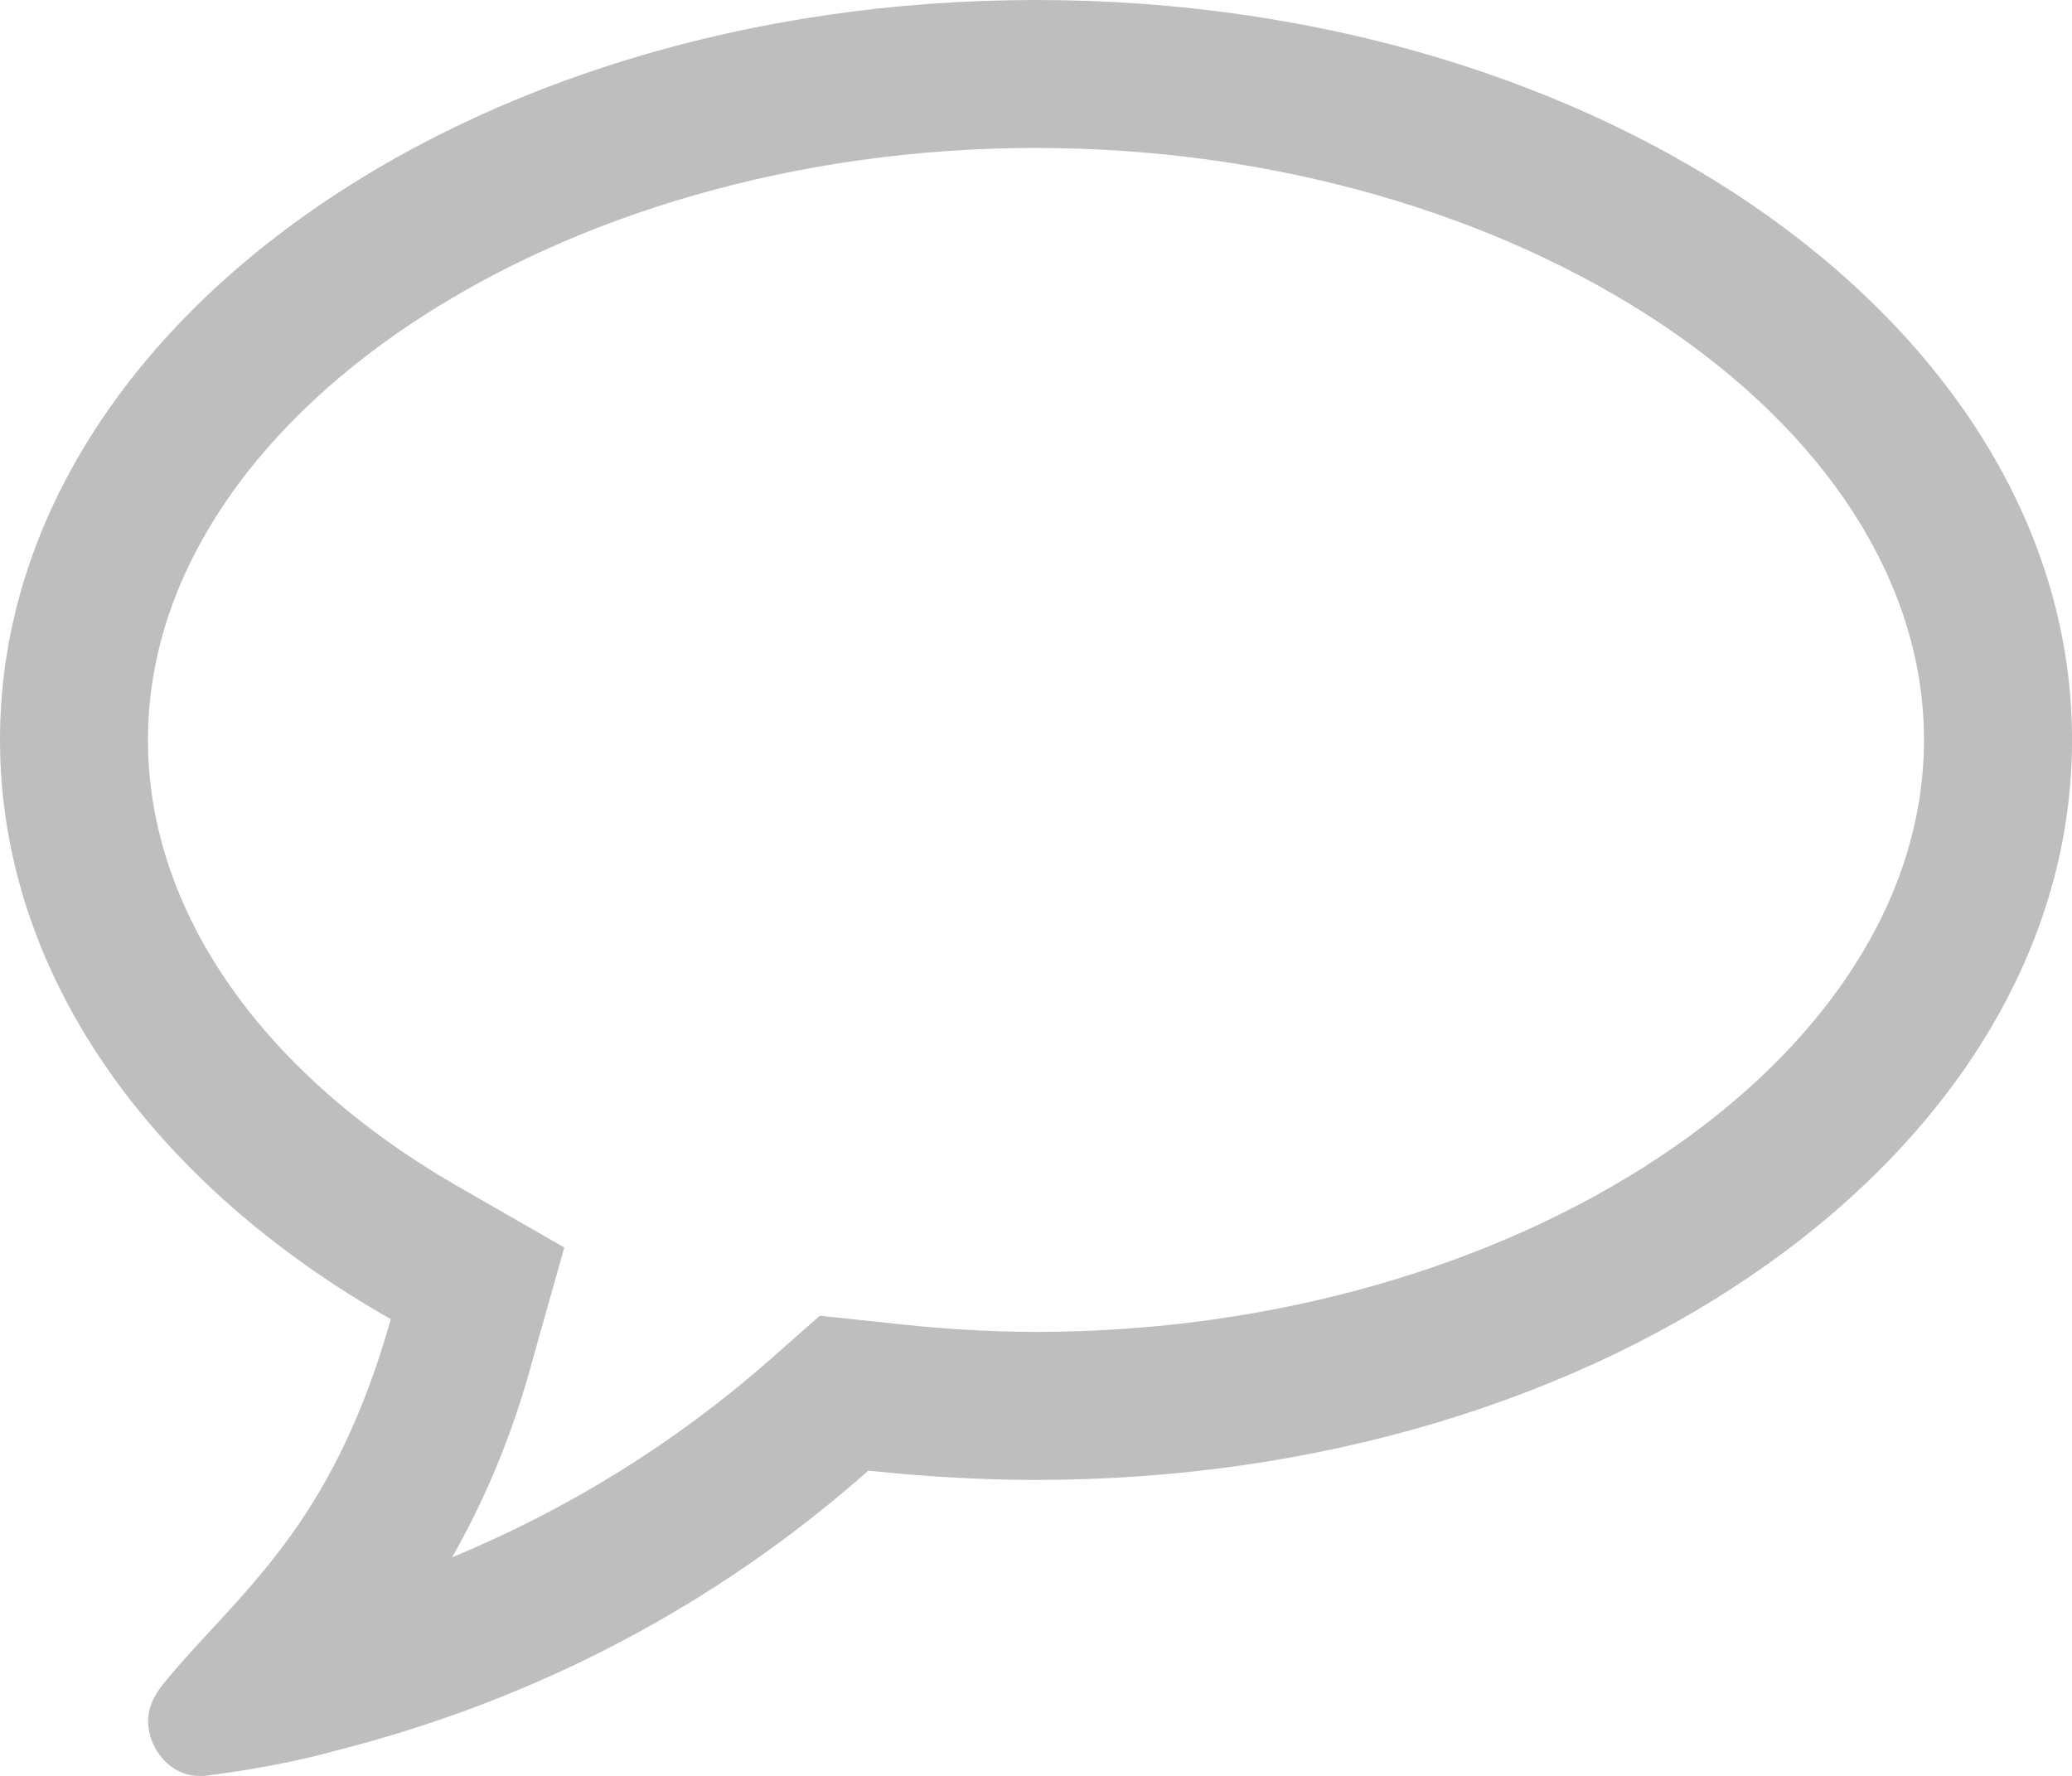 <?xml version="1.0" encoding="iso-8859-1"?>
<!-- Generator: Adobe Illustrator 16.0.0, SVG Export Plug-In . SVG Version: 6.00 Build 0)  -->
<!DOCTYPE svg PUBLIC "-//W3C//DTD SVG 1.1//EN" "http://www.w3.org/Graphics/SVG/1.1/DTD/svg11.dtd">
<svg version="1.1" xmlns="http://www.w3.org/2000/svg" xmlns:xlink="http://www.w3.org/1999/xlink" x="0px" y="0px"
	 width="283.46px" height="242.971px" viewBox="0 0 283.46 242.971" style="enable-background:new 0 0 283.46 242.971;"
	 xml:space="preserve">
<g id="comment">
	<path style="fill:#BFBEBE;" d="M141.726,20.241c65.802,0,121.485,37.013,121.485,80.99c0,43.978-55.683,80.991-121.485,80.991
		c-6.801,0-13.765-0.474-20.566-1.26l-9.01-0.949l-6.801,6.003c-12.978,11.406-27.529,20.416-43.502,27.055
		c4.118-7.275,8.062-15.974,11.069-27.204l4.28-15.188l-13.765-7.912c-27.367-15.499-43.19-37.962-43.19-61.536
		C20.241,57.254,75.923,20.241,141.726,20.241z M283.465,101.231C283.465,45.225,220.033,0,141.726,0l0,0
		C63.432,0,0,45.225,0,101.231c0,32.123,20.877,60.75,53.461,79.244c-7.438,26.432-18.819,35.915-28.79,47.146
		c-2.371,2.846-5.054,5.217-4.268,9.185c0,0,0,0,0,0.15c0.786,3.494,3.631,6.015,6.801,6.015c0.162,0,0.474,0,0.786,0
		c6.177-0.799,12.342-1.896,18.033-3.481c27.367-6.951,52.05-19.93,72.766-38.286c7.438,0.786,15.188,1.272,22.937,1.272
		C220.033,202.476,283.465,157.238,283.465,101.231z"/>
</g>
<g id="Layer_1">
</g>
</svg>
